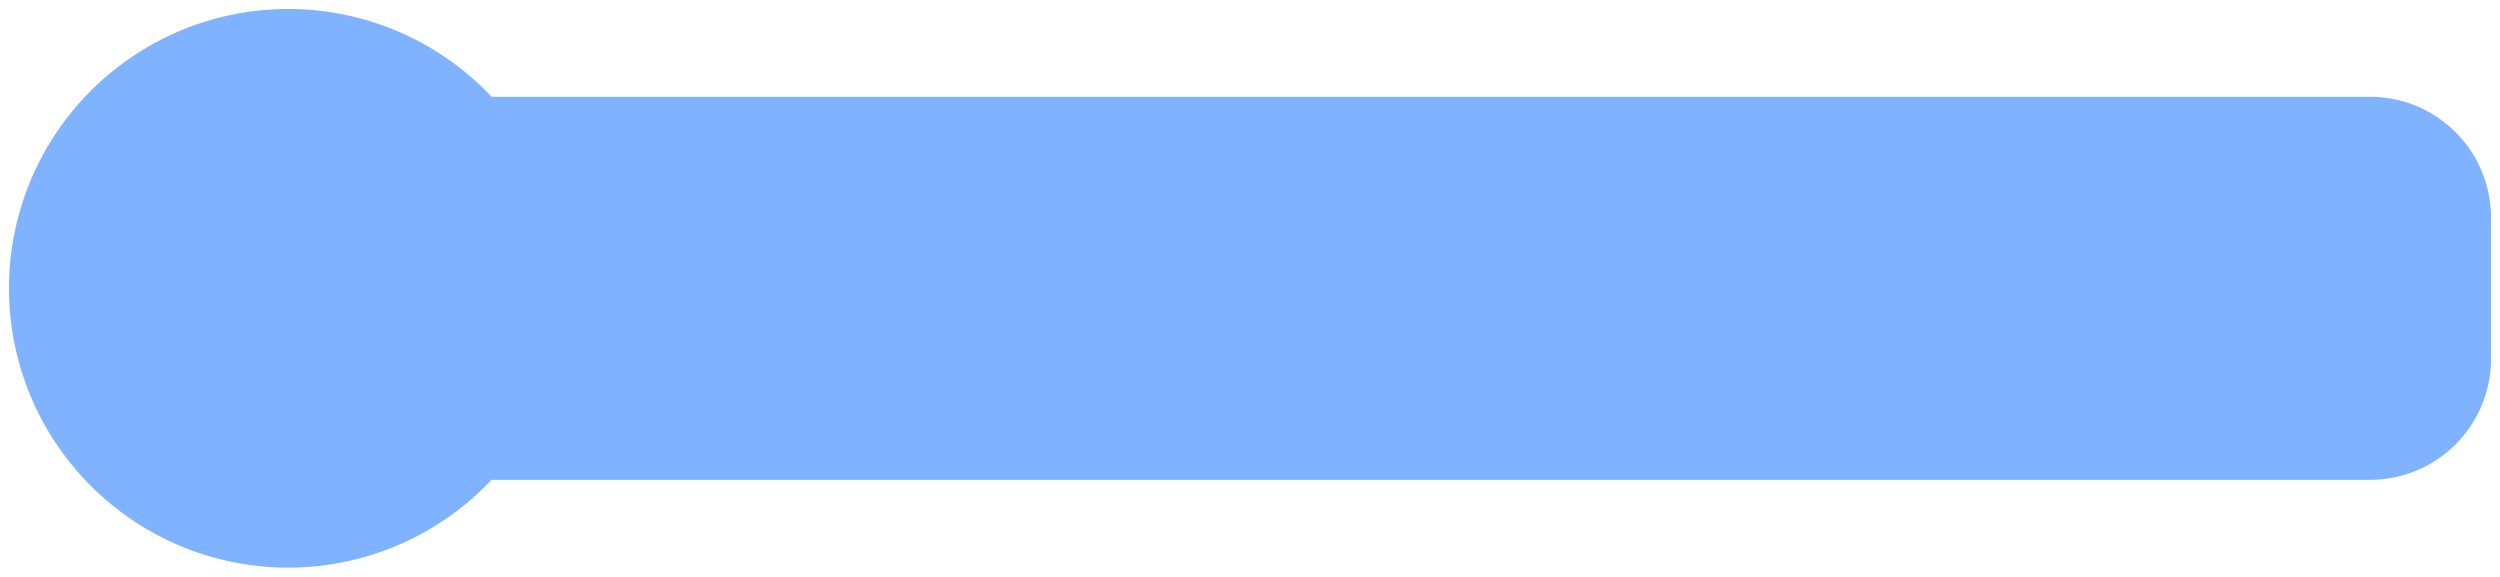 <?xml version="1.0" encoding="UTF-8" standalone="no"?>
<!-- Created with Inkscape (http://www.inkscape.org/) -->

<svg
   width="1685.301mm"
   height="388.709mm"
   viewBox="0 0 1685.301 388.709"
   version="1.1"
   id="svg5"
   sodipodi:docname="learning.svg"
   inkscape:version="1.2.1 (9c6d41e410, 2022-07-14)"
   xml:space="preserve"
   xmlns:inkscape="http://www.inkscape.org/namespaces/inkscape"
   xmlns:sodipodi="http://sodipodi.sourceforge.net/DTD/sodipodi-0.dtd"
   xmlns="http://www.w3.org/2000/svg"
   xmlns:svg="http://www.w3.org/2000/svg"><sodipodi:namedview
     id="namedview7"
     pagecolor="#ffffff"
     bordercolor="#000000"
     borderopacity="0.25"
     inkscape:showpageshadow="2"
     inkscape:pageopacity="0.0"
     inkscape:pagecheckerboard="0"
     inkscape:deskcolor="#d1d1d1"
     inkscape:document-units="mm"
     showgrid="false"
     inkscape:zoom="1.8101934"
     inkscape:cx="-75658.492"
     inkscape:cy="-17462.223"
     inkscape:window-width="1920"
     inkscape:window-height="1137"
     inkscape:window-x="-8"
     inkscape:window-y="-8"
     inkscape:window-maximized="1"
     inkscape:current-layer="layer1" /><defs
     id="defs2" /><g
     inkscape:label="Layer 1"
     inkscape:groupmode="layer"
     id="layer1"
     transform="translate(-5918.838,3789.929)"><path
       id="path702"
       style="fill:#80b3ff;fill-opacity:1;stroke:#ff3030;stroke-width:12.105;stroke-linecap:square;stroke-dasharray:none;stroke-opacity:0"
       d="m 6113.192,-3783.876 a 188.302,188.302 0 0 0 -188.302,188.302 188.302,188.302 0 0 0 188.302,188.302 188.302,188.302 0 0 0 136.991,-59.18 h 1266.112 c 45.313,0 81.792,-36.479 81.792,-81.792 v -94.659 c 0,-45.313 -36.479,-81.792 -81.792,-81.792 H 6250.232 a 188.302,188.302 0 0 0 -137.04,-59.181 z m 170.995,109.471 a 188.302,188.302 0 0 1 0.032,0.071 188.302,188.302 0 0 0 -0.032,-0.071 z m 7.456,18.77 a 188.302,188.302 0 0 1 0.101,0.303 188.302,188.302 0 0 0 -0.101,-0.303 z m 5.421,19.526 a 188.302,188.302 0 0 1 0.084,0.378 188.302,188.302 0 0 0 -0.084,-0.378 z m 3.305,20.079 a 188.302,188.302 0 0 1 0.034,0.297 188.302,188.302 0 0 0 -0.034,-0.297 z m 1.125,20.443 a 188.302,188.302 0 0 1 5e-4,0.012 188.302,188.302 0 0 1 0,0.031 188.302,188.302 0 0 0 0,-0.031 188.302,188.302 0 0 0 0,-0.012 z m -0.989,18.193 a 188.302,188.302 0 0 1 -0.508,4.513 188.302,188.302 0 0 0 0.508,-4.513 z m -3.155,20.676 a 188.302,188.302 0 0 1 -0.363,1.916 188.302,188.302 0 0 0 0.363,-1.916 z m -5.293,19.711 a 188.302,188.302 0 0 1 -1.203,3.439 188.302,188.302 0 0 0 1.203,-3.439 z m -7.192,18.509 a 188.302,188.302 0 0 1 -1.074,2.461 188.302,188.302 0 0 0 1.074,-2.461 z m -9.853,19.072 a 188.302,188.302 0 0 1 -1.218,1.939 188.302,188.302 0 0 0 1.218,-1.939 z m -10.705,15.981 a 188.302,188.302 0 0 1 -1.722,2.334 188.302,188.302 0 0 0 1.722,-2.334 z" /></g></svg>
